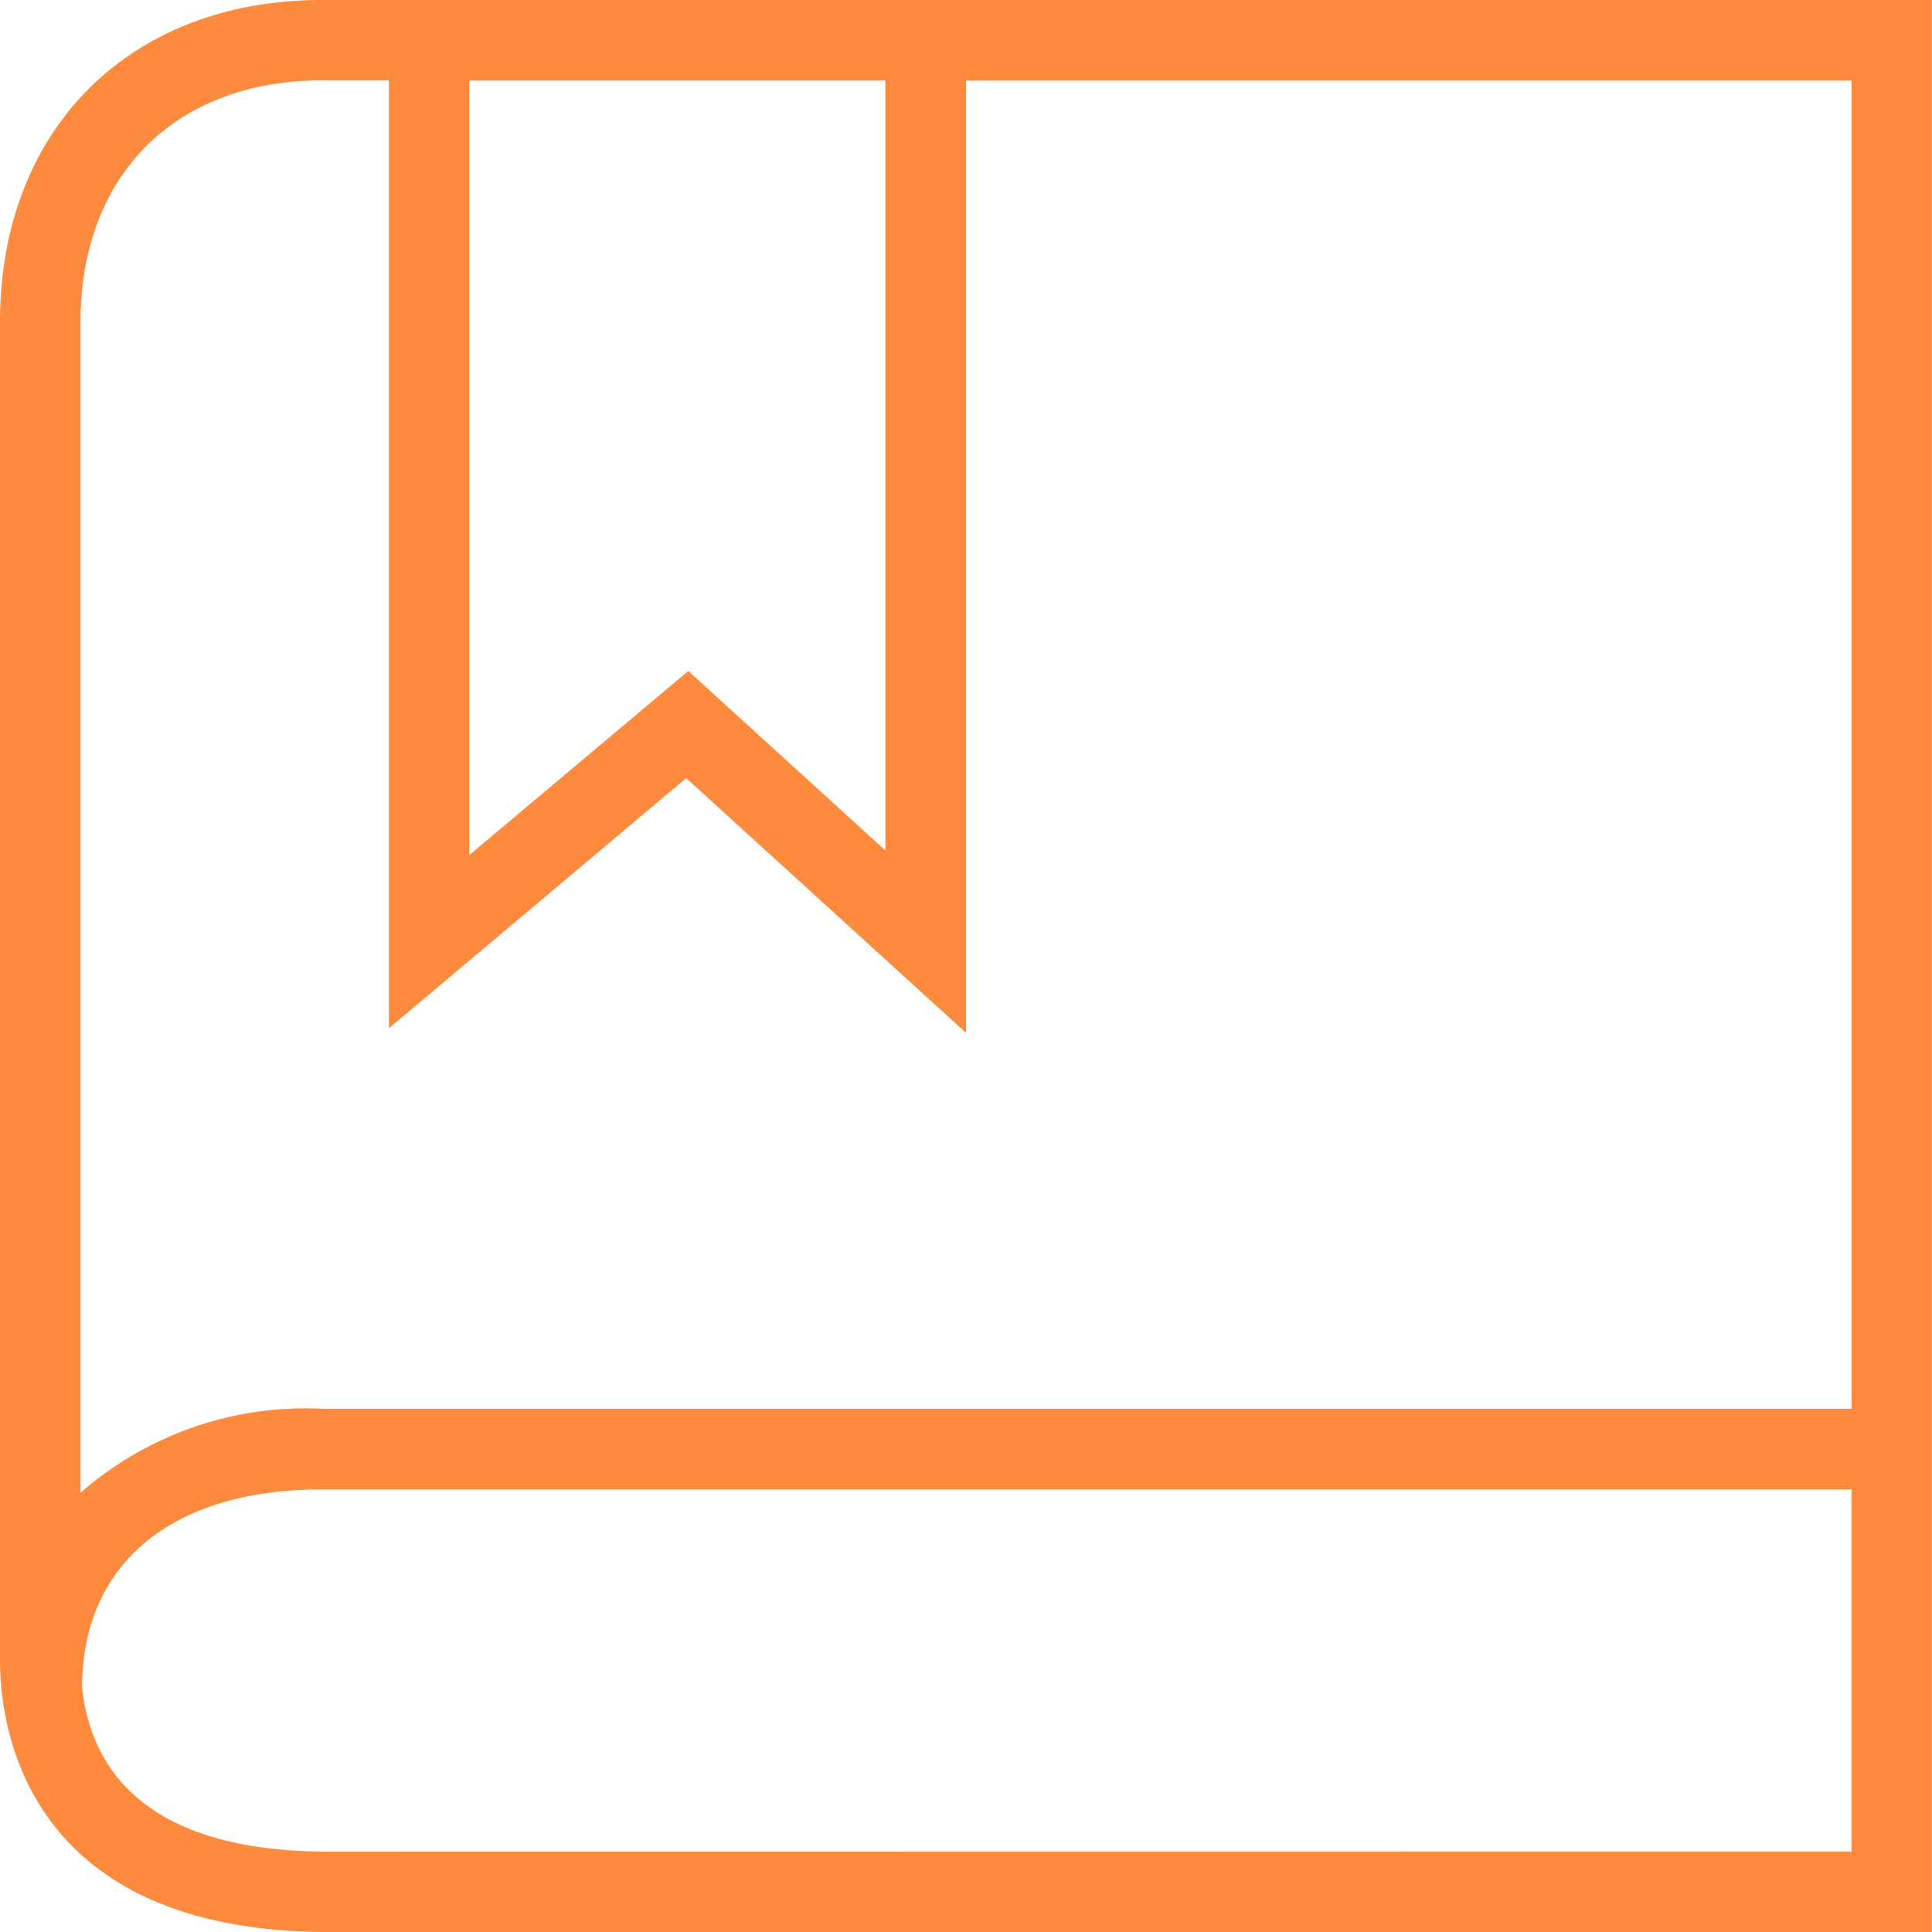 <svg xmlns="http://www.w3.org/2000/svg" width="60.867" height="60.867" viewBox="0 0 60.867 60.867">
  <path id="notebook" d="M33.639,3.205H13.35C7.282,3.205,3.205,7.282,3.205,13.35V55.528c0,2,.747,8.544,10.363,8.544h50.5V3.2H33.639ZM31.1,5.741V30l-6.21-5.656-6.9,5.8V5.743H31.105Zm-17.753,0h2.11V35.6l9.367-7.88,8.815,8.025v-30h27.9V47.586H13.352a10.776,10.776,0,0,0-7.609,2.647V13.347c0-4.622,2.987-7.609,7.609-7.609Zm.219,55.8c-5.813,0-7.495-2.638-7.775-5.161,0-3.915,2.828-6.251,7.557-6.251H61.536V61.536Z" transform="translate(-3.205 -3.205)" fill="#fe8a3e"/>
</svg>